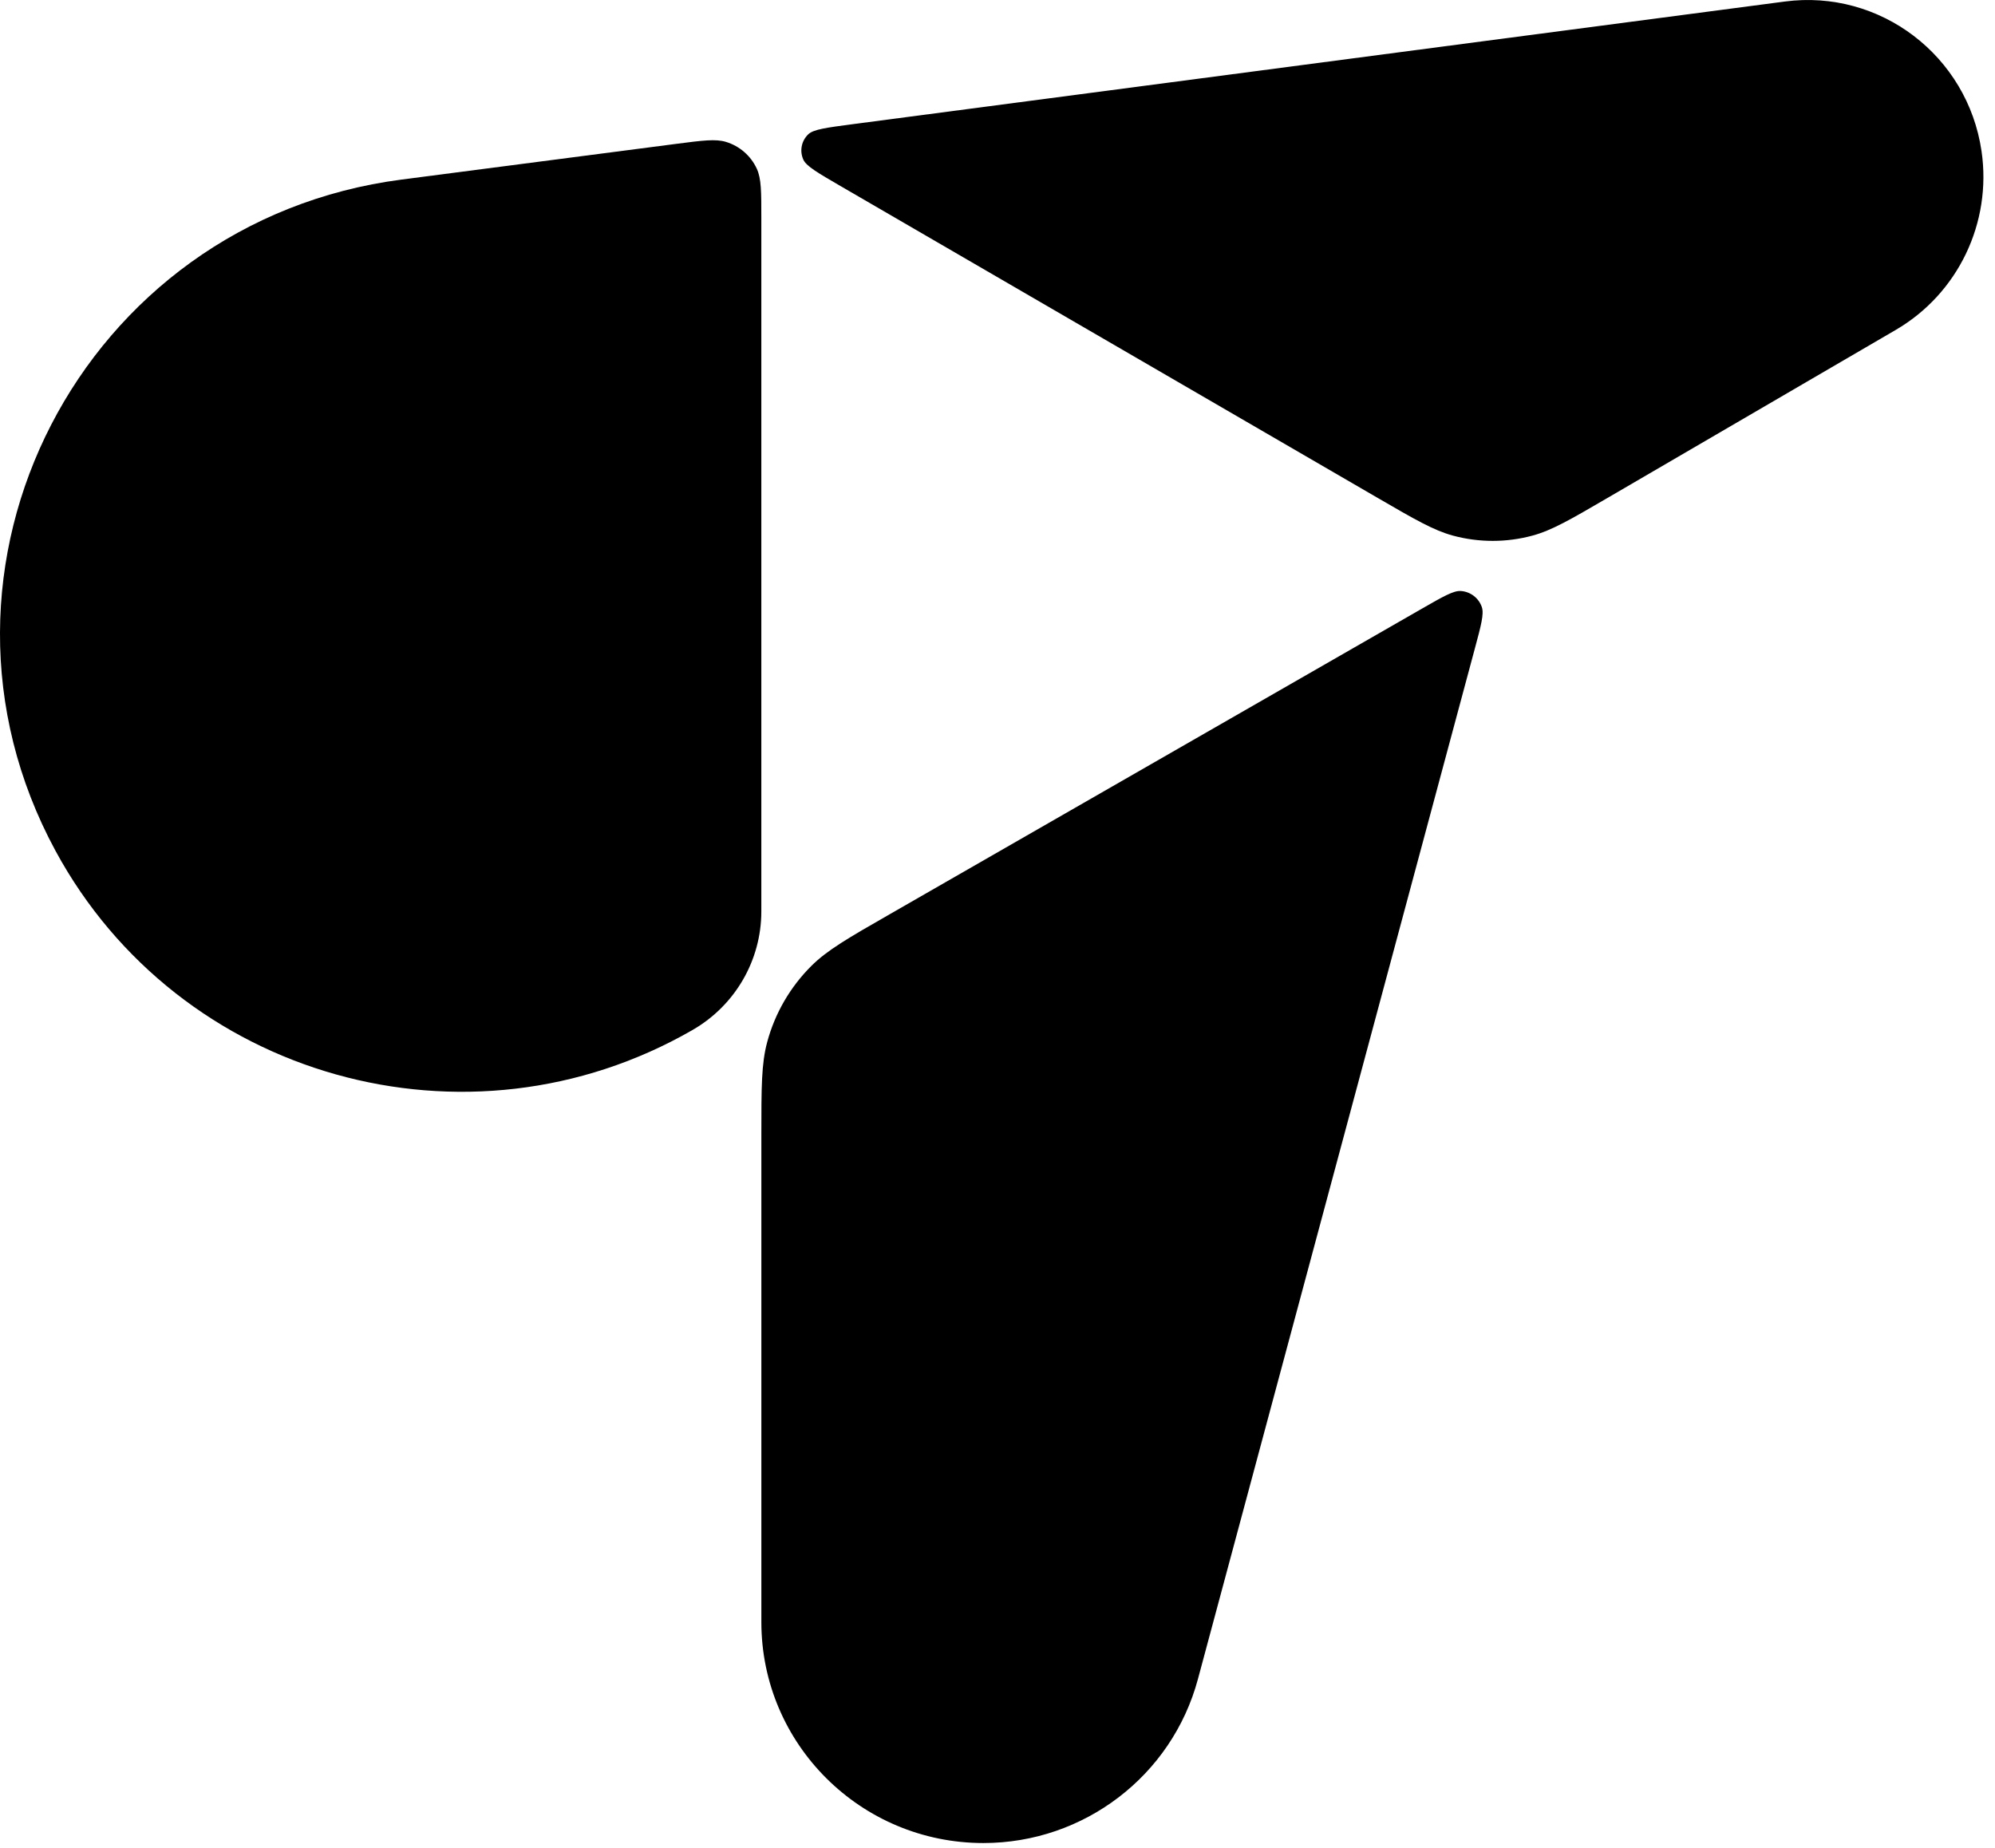 <svg xmlns="http://www.w3.org/2000/svg" width="68" height="63" viewBox="0 0 68 63" fill="none">
  <path d="M49.791 20.146C49.544 20.13 49.189 20.334 48.479 20.741L30.319 31.169C28.905 31.98 28.199 32.386 27.657 32.925C26.934 33.645 26.414 34.54 26.15 35.523C25.951 36.26 25.951 37.071 25.951 38.695V55.293C25.951 59.453 29.34 62.826 33.519 62.826C36.946 62.826 39.945 60.534 40.831 57.239L50.27 22.109C50.482 21.321 50.588 20.927 50.509 20.695C50.403 20.384 50.119 20.168 49.791 20.146Z" fill="#0C60F2" style="fill:#0C60F2;fill:color(display-p3 0.047 0.377 0.949);fill-opacity:1;"/>
  <path d="M24.742 4.836C24.391 4.73 23.949 4.788 23.065 4.902L13.69 6.121C2.778 7.538 -3.325 19.375 1.892 29.003C6.097 36.763 15.928 39.529 23.603 35.112L23.611 35.107C25.057 34.273 25.948 32.737 25.95 31.075L25.95 7.419C25.95 6.533 25.95 6.09 25.798 5.757C25.596 5.314 25.211 4.978 24.742 4.836Z" fill="#0095FF" style="fill:#0095FF;fill:color(display-p3 0 0.583 1);fill-opacity:1;"/>
  <path d="M28.654 6.345L46.966 16.977C48.234 17.713 48.867 18.081 49.531 18.26C50.417 18.498 51.349 18.497 52.234 18.258C52.898 18.078 53.531 17.709 54.797 16.971L64.617 11.246C66.739 10.009 67.898 7.595 67.541 5.152C67.065 1.895 64.081 -0.375 60.837 0.052L29.073 4.232C28.177 4.35 27.73 4.409 27.553 4.575C27.317 4.797 27.248 5.146 27.382 5.442C27.482 5.664 27.872 5.891 28.654 6.345Z" fill="#00CCFF" style="fill:#00CCFF;fill:color(display-p3 0 0.8 1);fill-opacity:1;"/>
</svg>
